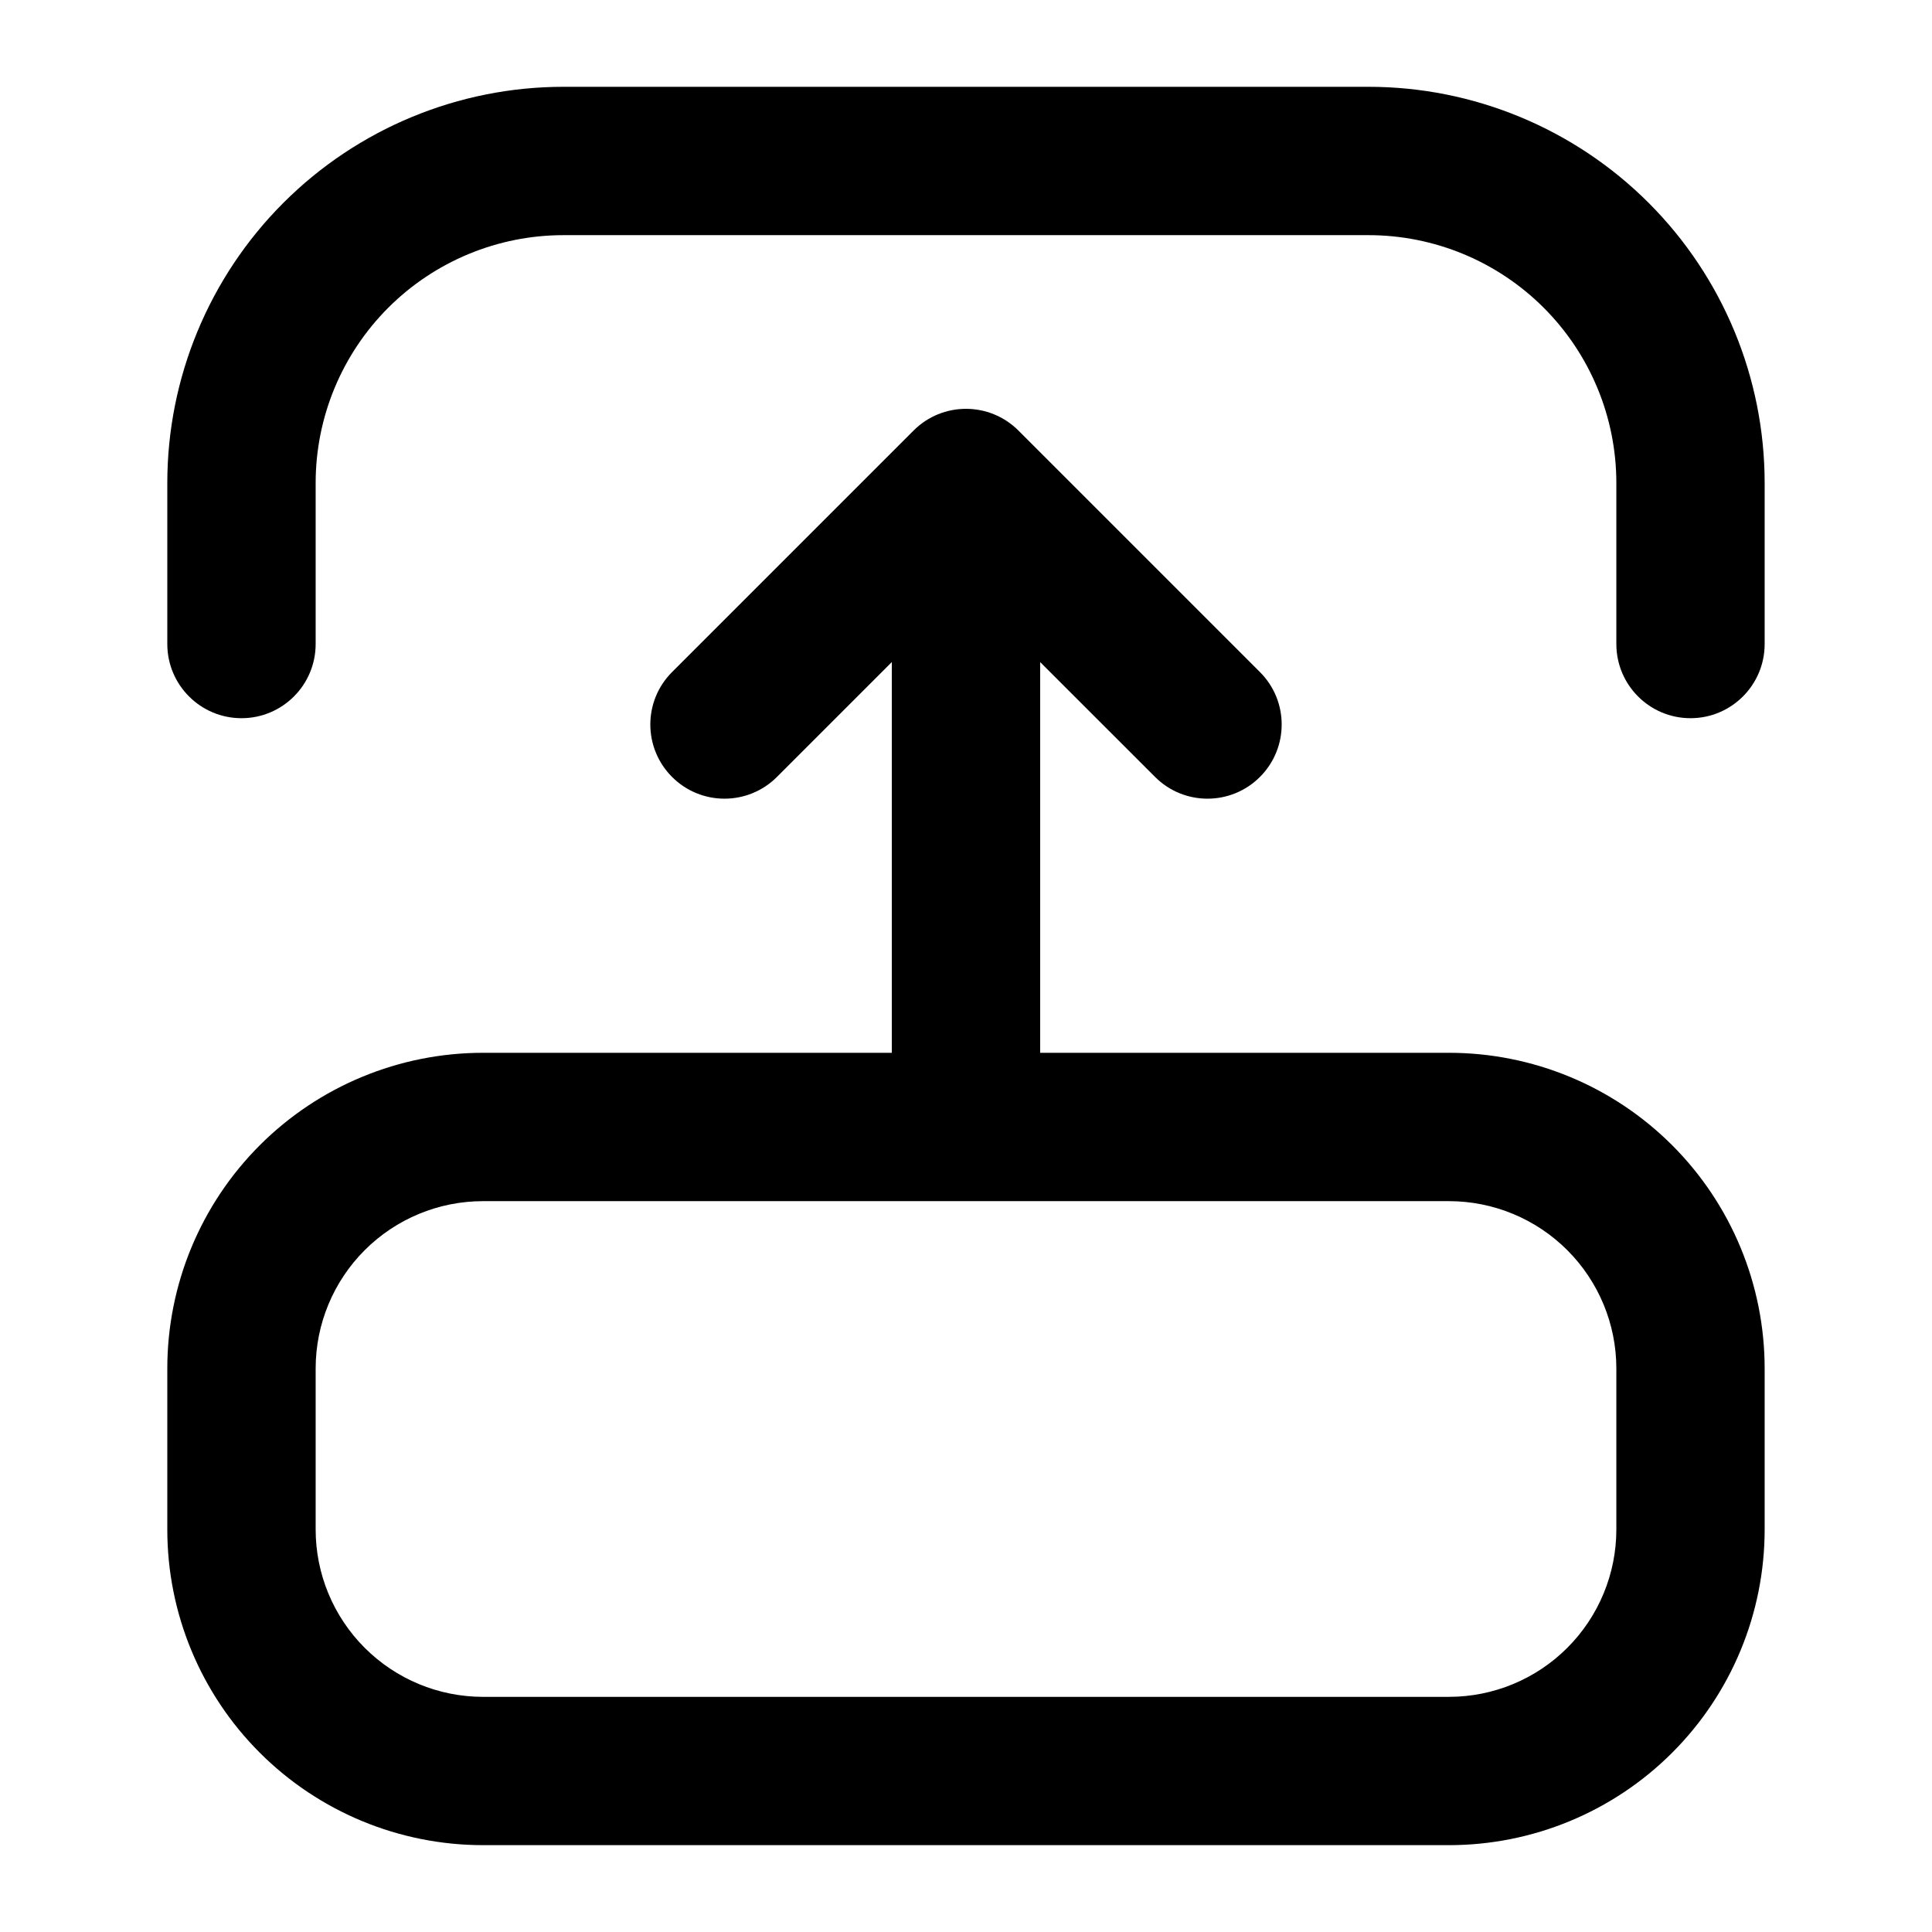 <svg width="42" height="42" viewBox="0 0 42 42" fill="none" xmlns="http://www.w3.org/2000/svg">
<g id="transition-up">
<path id="Union" fill-rule="evenodd" clip-rule="evenodd" d="M8.44 6.69C9.451 5.68 10.821 5.112 12.25 5.112H29.75C31.179 5.112 32.549 5.68 33.559 6.69C34.57 7.701 35.138 9.071 35.138 10.5V14C35.138 14.89 35.859 15.613 36.75 15.613C37.641 15.613 38.362 14.89 38.362 14V10.5C38.362 8.216 37.455 6.025 35.84 4.41C34.225 2.795 32.034 1.887 29.75 1.887H12.25C9.966 1.887 7.775 2.795 6.16 4.41C4.545 6.025 3.637 8.216 3.637 10.5V14C3.637 14.89 4.359 15.613 5.25 15.613C6.141 15.613 6.862 14.89 6.862 14V10.5C6.862 9.071 7.43 7.701 8.44 6.69ZM22.14 9.36C21.51 8.73 20.489 8.73 19.86 9.36L14.61 14.61C13.98 15.239 13.98 16.26 14.61 16.89C15.239 17.52 16.26 17.52 16.89 16.89L19.387 14.393V22.887H10.5C8.68 22.887 6.934 23.61 5.647 24.897C4.36 26.184 3.637 27.93 3.637 29.75V33.25C3.637 35.07 4.36 36.816 5.647 38.102C6.934 39.389 8.68 40.112 10.5 40.112H31.5C33.32 40.112 35.066 39.389 36.352 38.102C37.639 36.816 38.362 35.07 38.362 33.25V29.75C38.362 27.93 37.639 26.184 36.352 24.897C35.066 23.61 33.32 22.887 31.5 22.887H22.612V14.393L25.11 16.89C25.739 17.52 26.76 17.52 27.39 16.89C28.02 16.26 28.02 15.239 27.39 14.61L22.14 9.36ZM21.003 26.112C21.002 26.112 21.001 26.113 21 26.113C20.999 26.113 20.998 26.112 20.997 26.112H10.5C9.535 26.112 8.61 26.496 7.928 27.178C7.246 27.86 6.862 28.785 6.862 29.75V33.25C6.862 34.215 7.246 35.14 7.928 35.822C8.61 36.504 9.535 36.888 10.5 36.888H31.5C32.465 36.888 33.39 36.504 34.072 35.822C34.754 35.14 35.138 34.215 35.138 33.25V29.75C35.138 28.785 34.754 27.86 34.072 27.178C33.39 26.496 32.465 26.112 31.5 26.112H21.003Z" fill="currentColor"/>
</g>
</svg>
